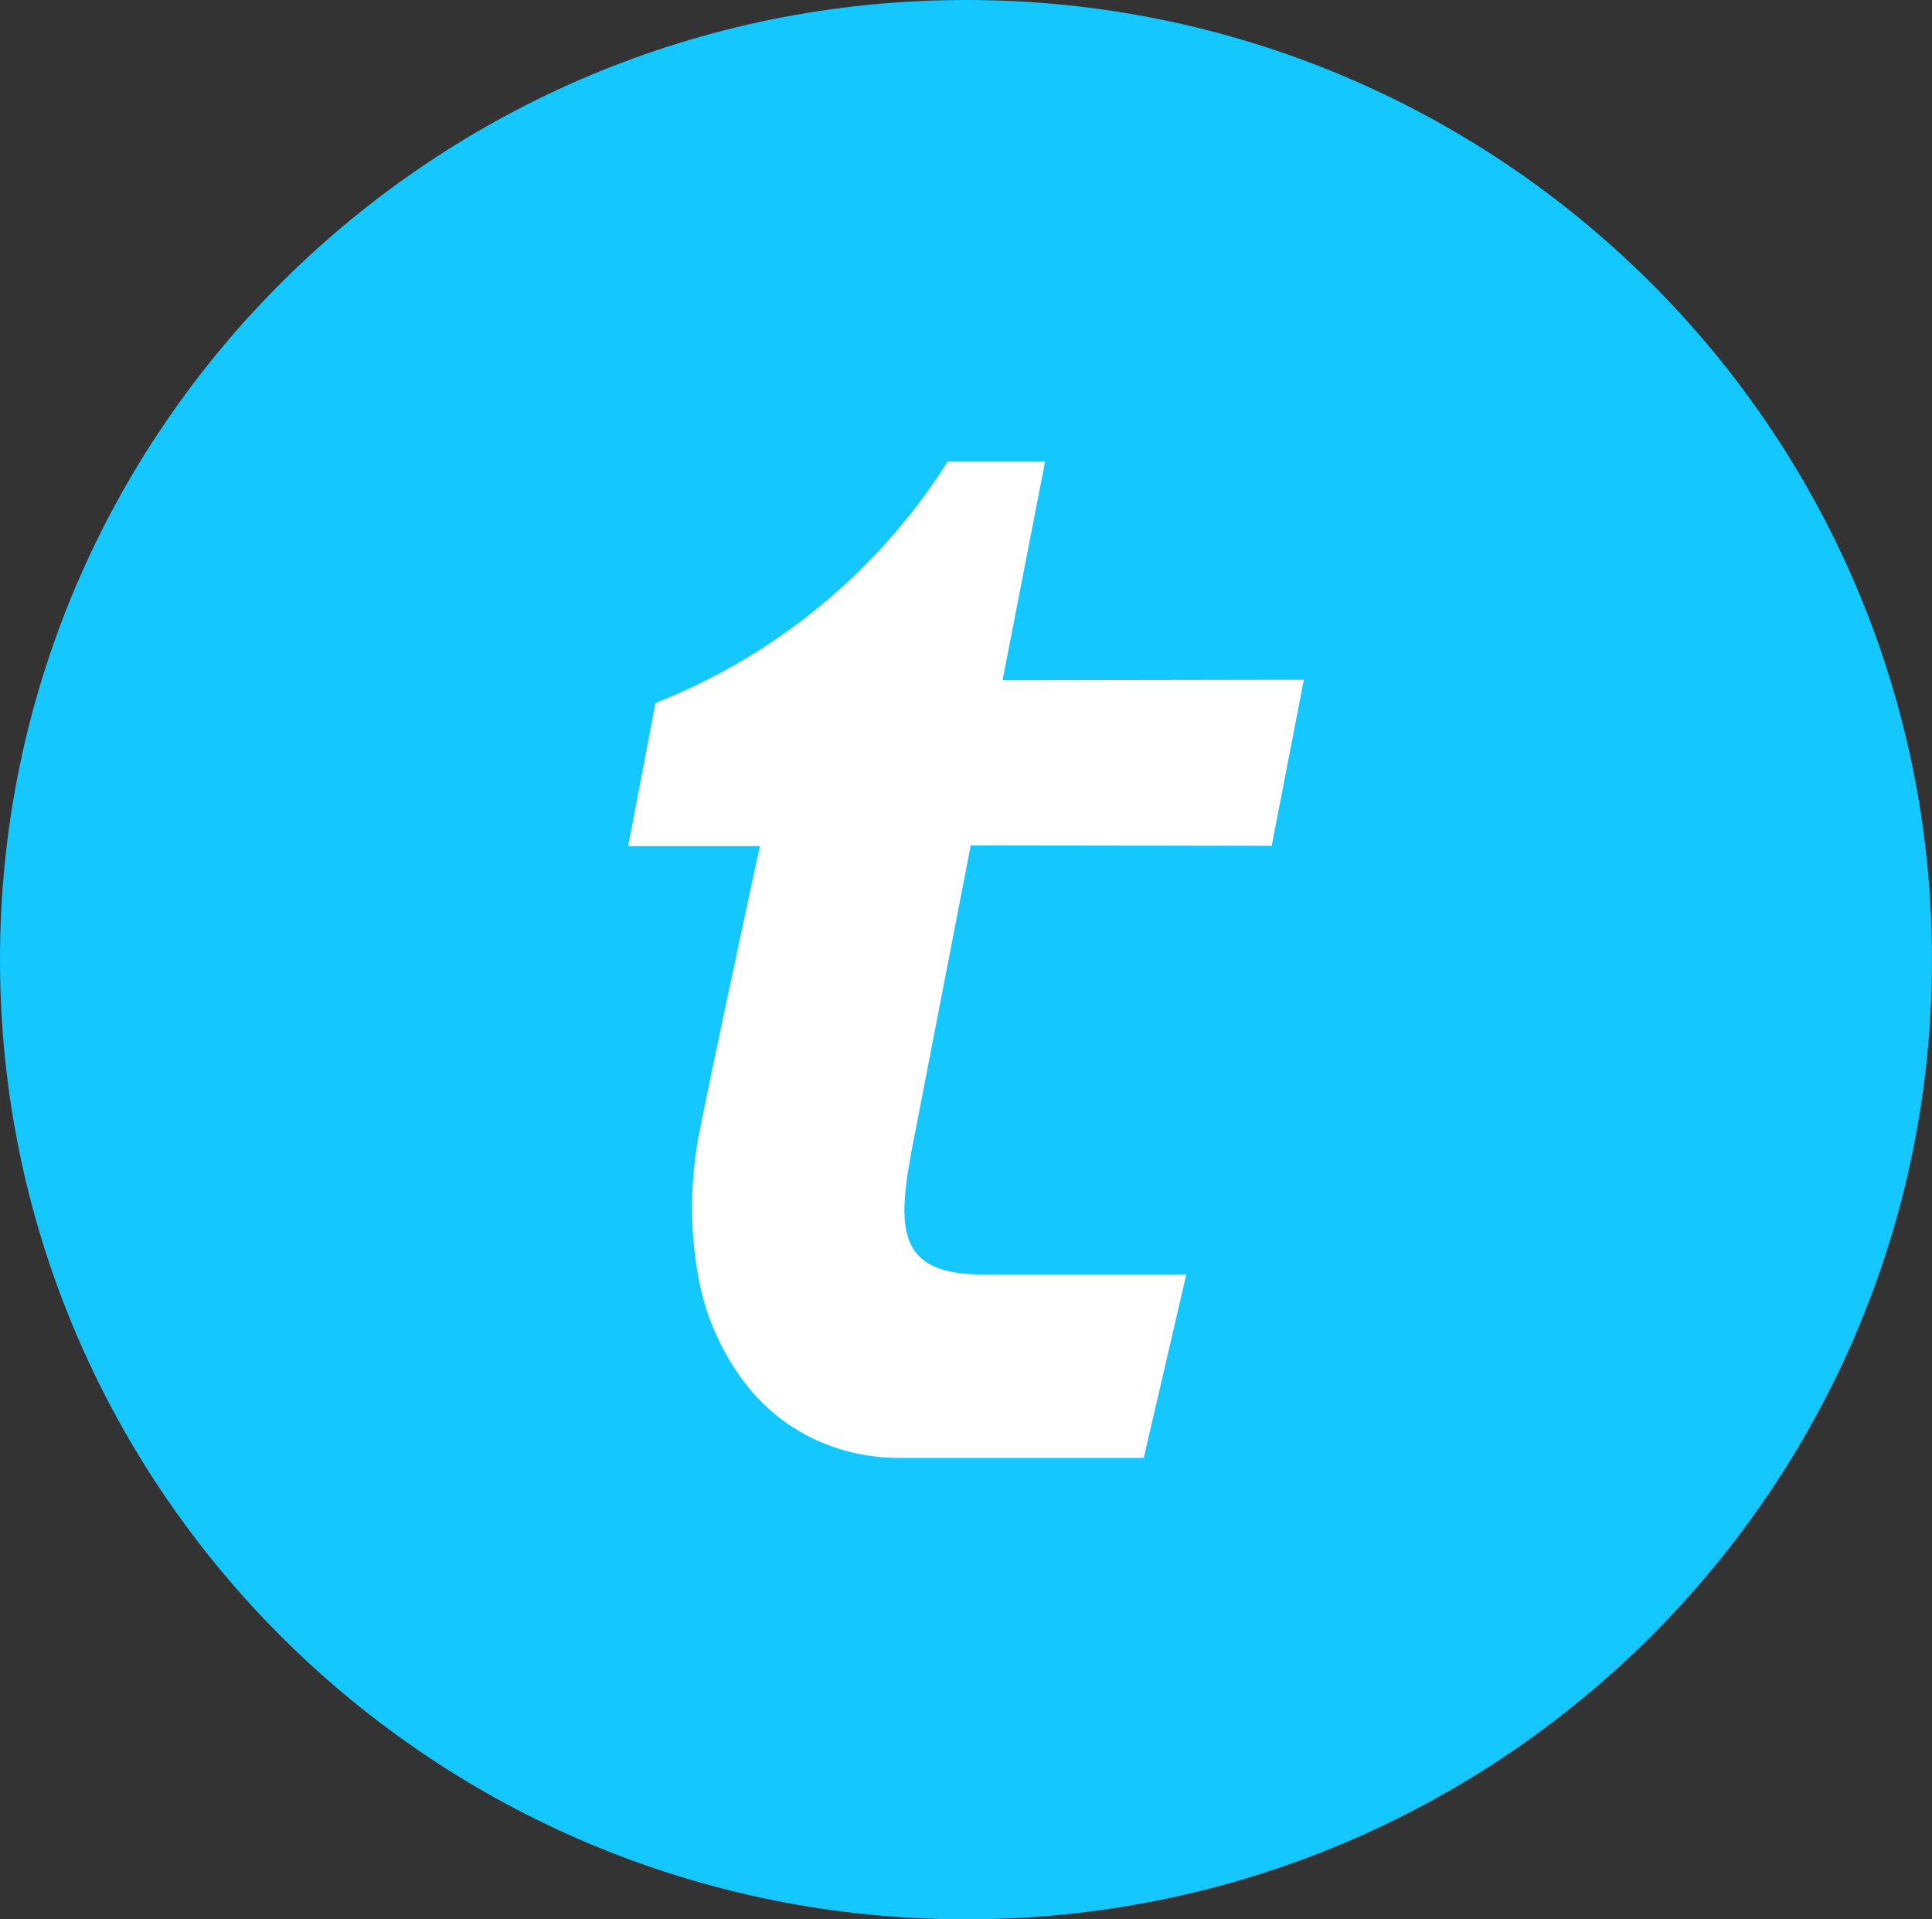 <svg xmlns="http://www.w3.org/2000/svg" width="238.501" height="236.921"><rect width="100%" height="100%" fill="#333333" stroke="none"/><g data-name="Group 10126"><path fill="#14c8ff" d="M119.25 0C185.111 0 238.5 53.037 238.5 118.461s-53.39 118.461-119.25 118.461S0 183.885 0 118.461 53.39 0 119.25 0" data-name="Path 81"/><path fill="#fff" d="M141.197 179.961h-30.04a24.7 24.7 0 0 1-10.556-2.274 23.55 23.55 0 0 1-8.207-6.418 30.4 30.4 0 0 1-6.191-13.677 48 48 0 0 1 .249-18.39c1.816-9.2 7.3-34.5 7.353-34.756h-16.26l3.372-17.672a75.5 75.5 0 0 0 36.091-29.814h12.006l-5.252 27.018 37.193-.063-3.97 20.49-37.152-.053-6.911 35.68c-1.339 6.809-2.106 11.846.218 14.675 1.462 1.78 4.063 2.609 8.186 2.609h25.119l-5.252 22.643Z" data-name="Subtraction 111"/></g></svg>